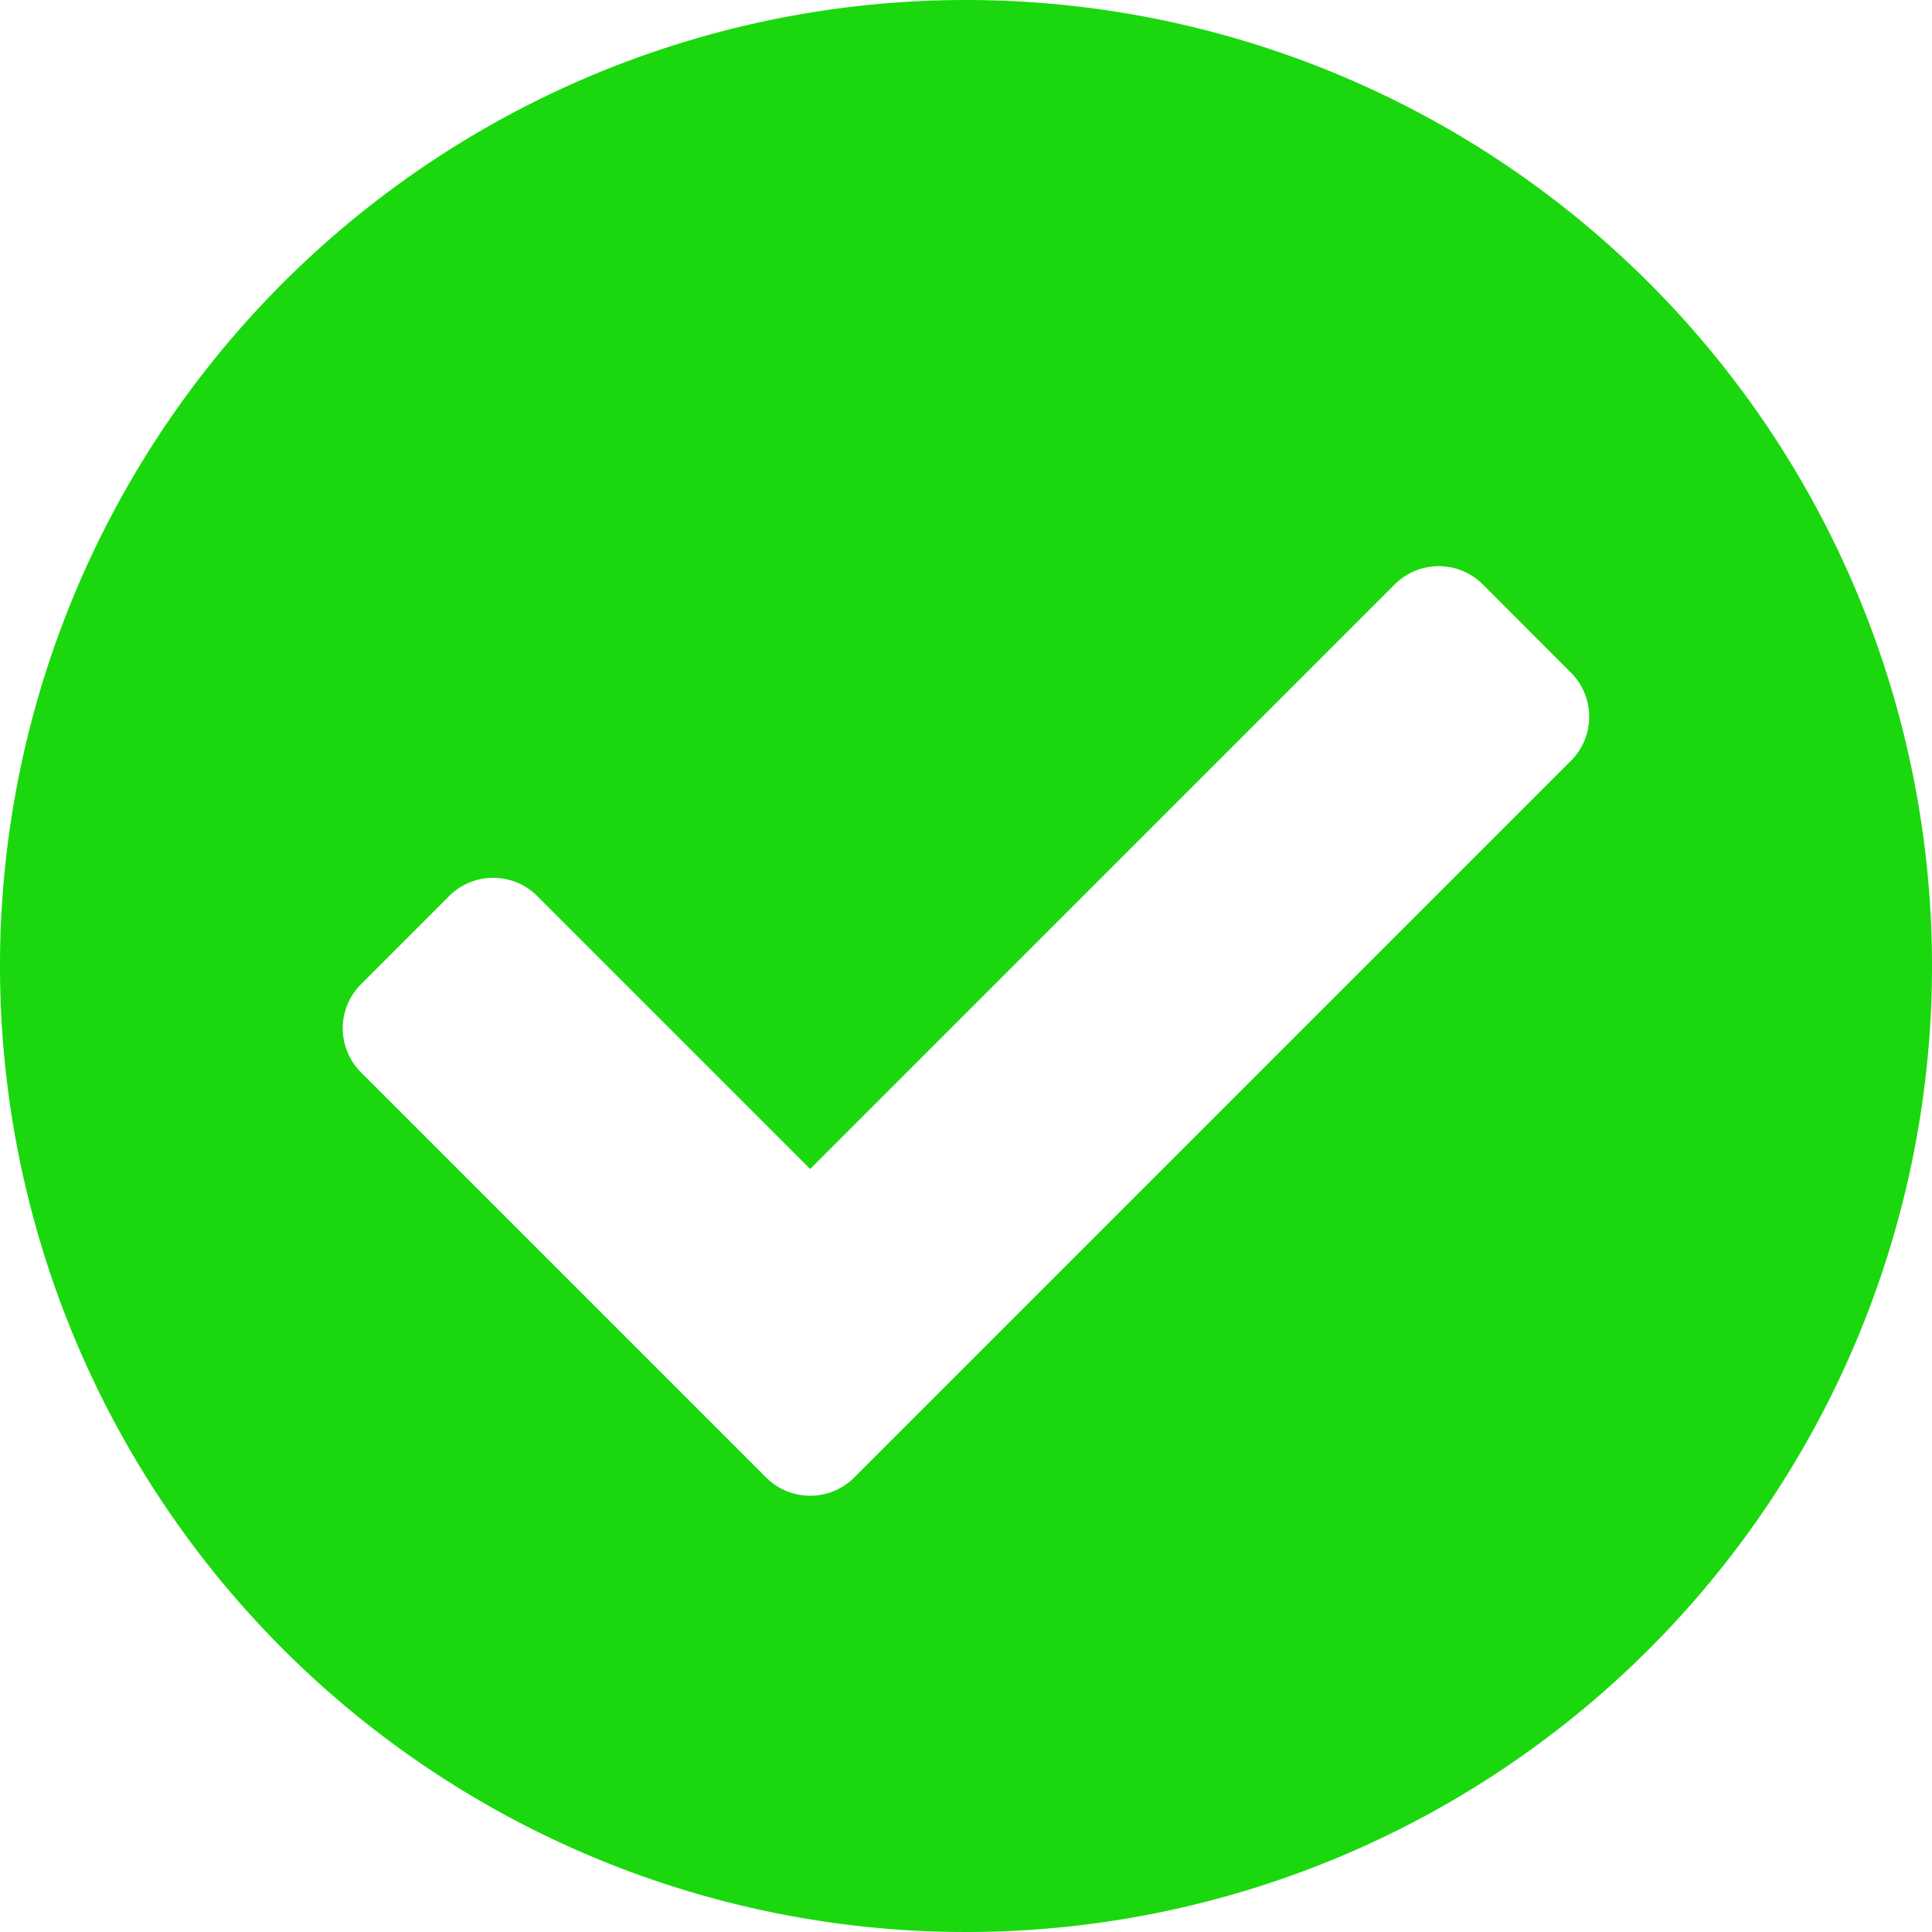 <svg xmlns="http://www.w3.org/2000/svg" width="43.098" height="43.098" viewBox="0 0 43.098 43.098">
  <path id="Icon_awesome-check-circle" data-name="Icon awesome-check-circle" d="M43.661,22.112A21.549,21.549,0,1,1,22.112.563,21.549,21.549,0,0,1,43.661,22.112ZM19.619,33.522,35.607,17.534a1.39,1.39,0,0,0,0-1.966L33.641,13.6a1.39,1.39,0,0,0-1.966,0L18.636,26.64l-6.088-6.088a1.39,1.39,0,0,0-1.966,0L8.616,22.519a1.39,1.39,0,0,0,0,1.966l9.037,9.037a1.39,1.39,0,0,0,1.966,0Z" transform="translate(-0.563 -0.563)" fill="#1ad80d"/>
</svg>
